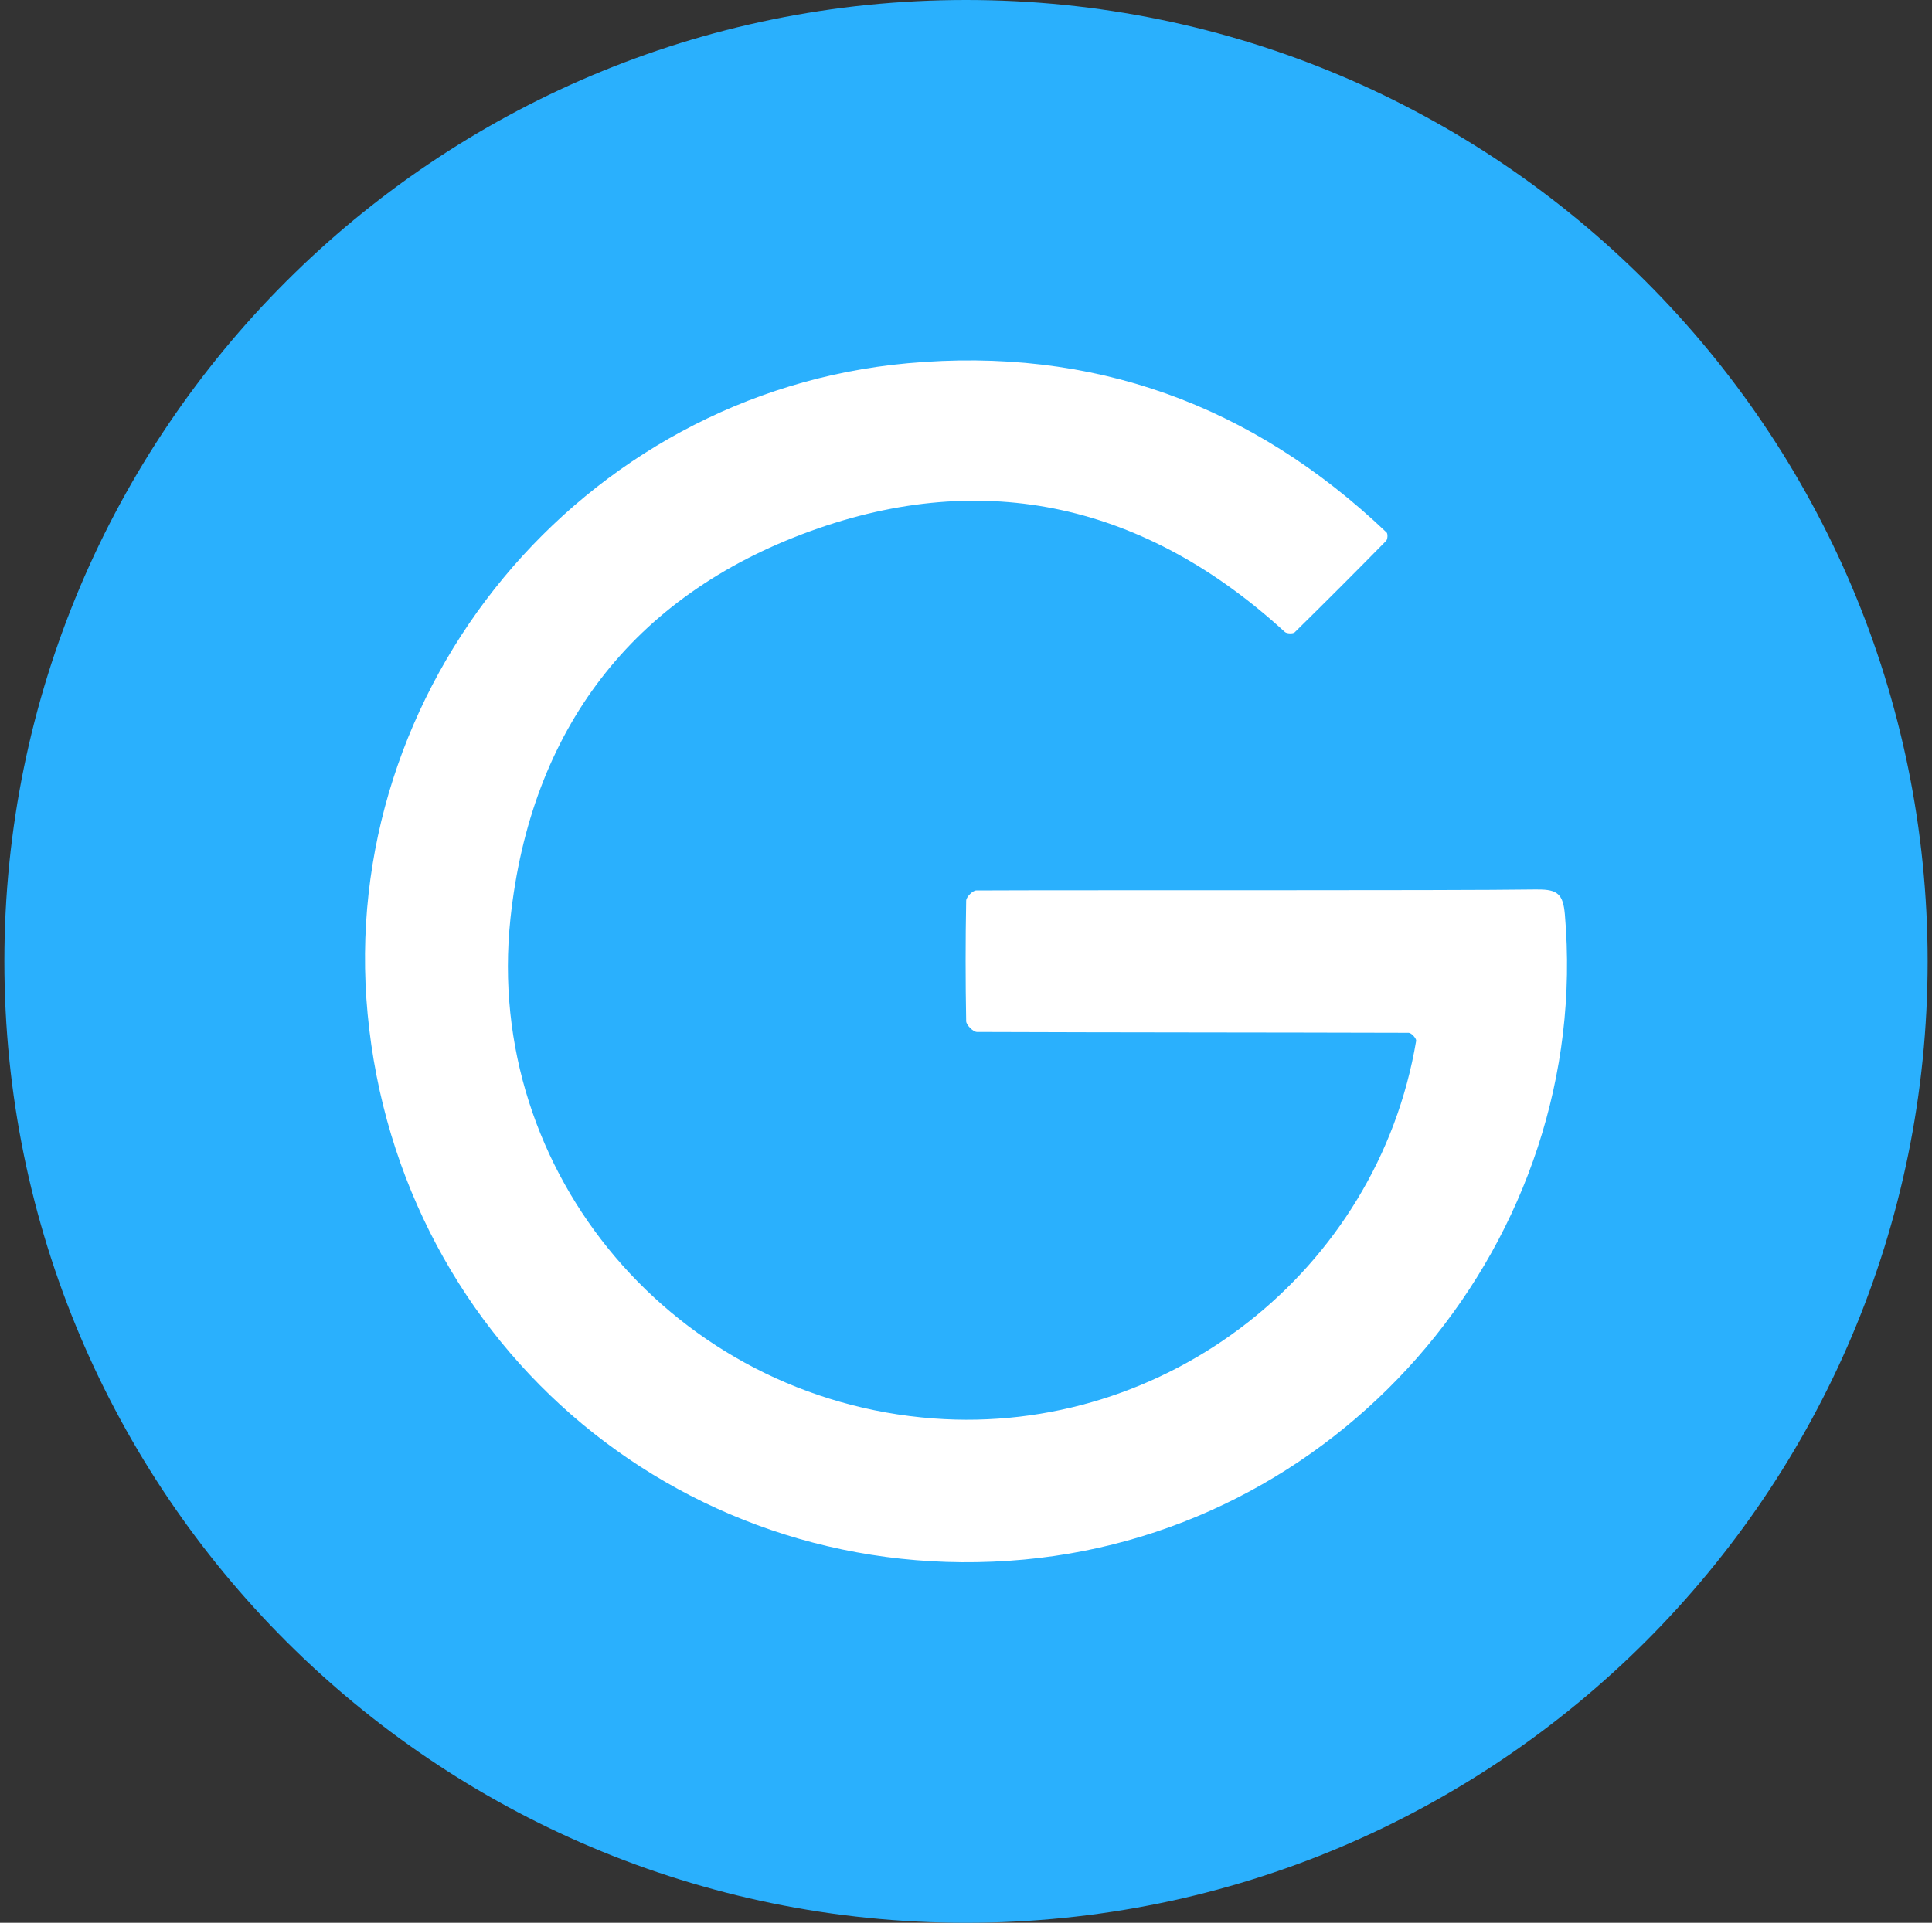 <svg width="221" height="220" viewBox="0 0 221 220" fill="none" xmlns="http://www.w3.org/2000/svg">
<rect x="0" y="0" width="221" height="220" fill="#333333" stroke="none"/>
<g clip-path="url(#clip0_2_20025)">
<path d="M110.5 220C171.251 220 220.5 170.751 220.5 110C220.5 49.249 171.251 0 110.5 0C49.749 0 0.5 49.249 0.5 110C0.5 170.751 49.749 220 110.5 220Z" fill="#2AB0FD"/>
<path fill-rule="evenodd" clip-rule="evenodd" d="M175.915 101.777C177.05 101.763 177.772 101.914 178.225 102.327C178.707 102.767 178.899 103.482 179.002 104.602C182.206 141.583 154.238 175.009 117.141 178.44C78.888 181.98 45.682 154.377 42.052 116.015C38.519 78.759 66.493 44.962 103.831 41.565C124.978 39.64 143.238 46.282 158.611 60.925C158.769 61.077 158.735 61.709 158.556 61.888C155.104 65.405 151.621 68.891 148.106 72.345C147.907 72.537 147.192 72.51 146.972 72.31C131.111 57.777 112.734 53.473 92.638 60.795C72.316 68.199 60.69 83.53 58.387 105.118C55.294 134.33 77.342 160.077 106.753 162.297C133.414 164.305 157.573 145.433 161.993 119.088C162.035 118.827 161.443 118.173 161.141 118.173C144.675 118.125 128.21 118.139 111.751 118.077C111.325 118.077 110.534 117.287 110.52 116.853C110.434 112.252 110.434 107.65 110.52 103.048C110.527 102.636 111.263 101.893 111.668 101.887C122.641 101.825 165.472 101.921 175.908 101.77L175.915 101.777Z" fill="white"/>
</g>
<defs>
<clipPath id="clip0_2_20025">
<rect width="220" height="220" fill="white" transform="translate(0.5)"/>
</clipPath>
</defs>
</svg>
